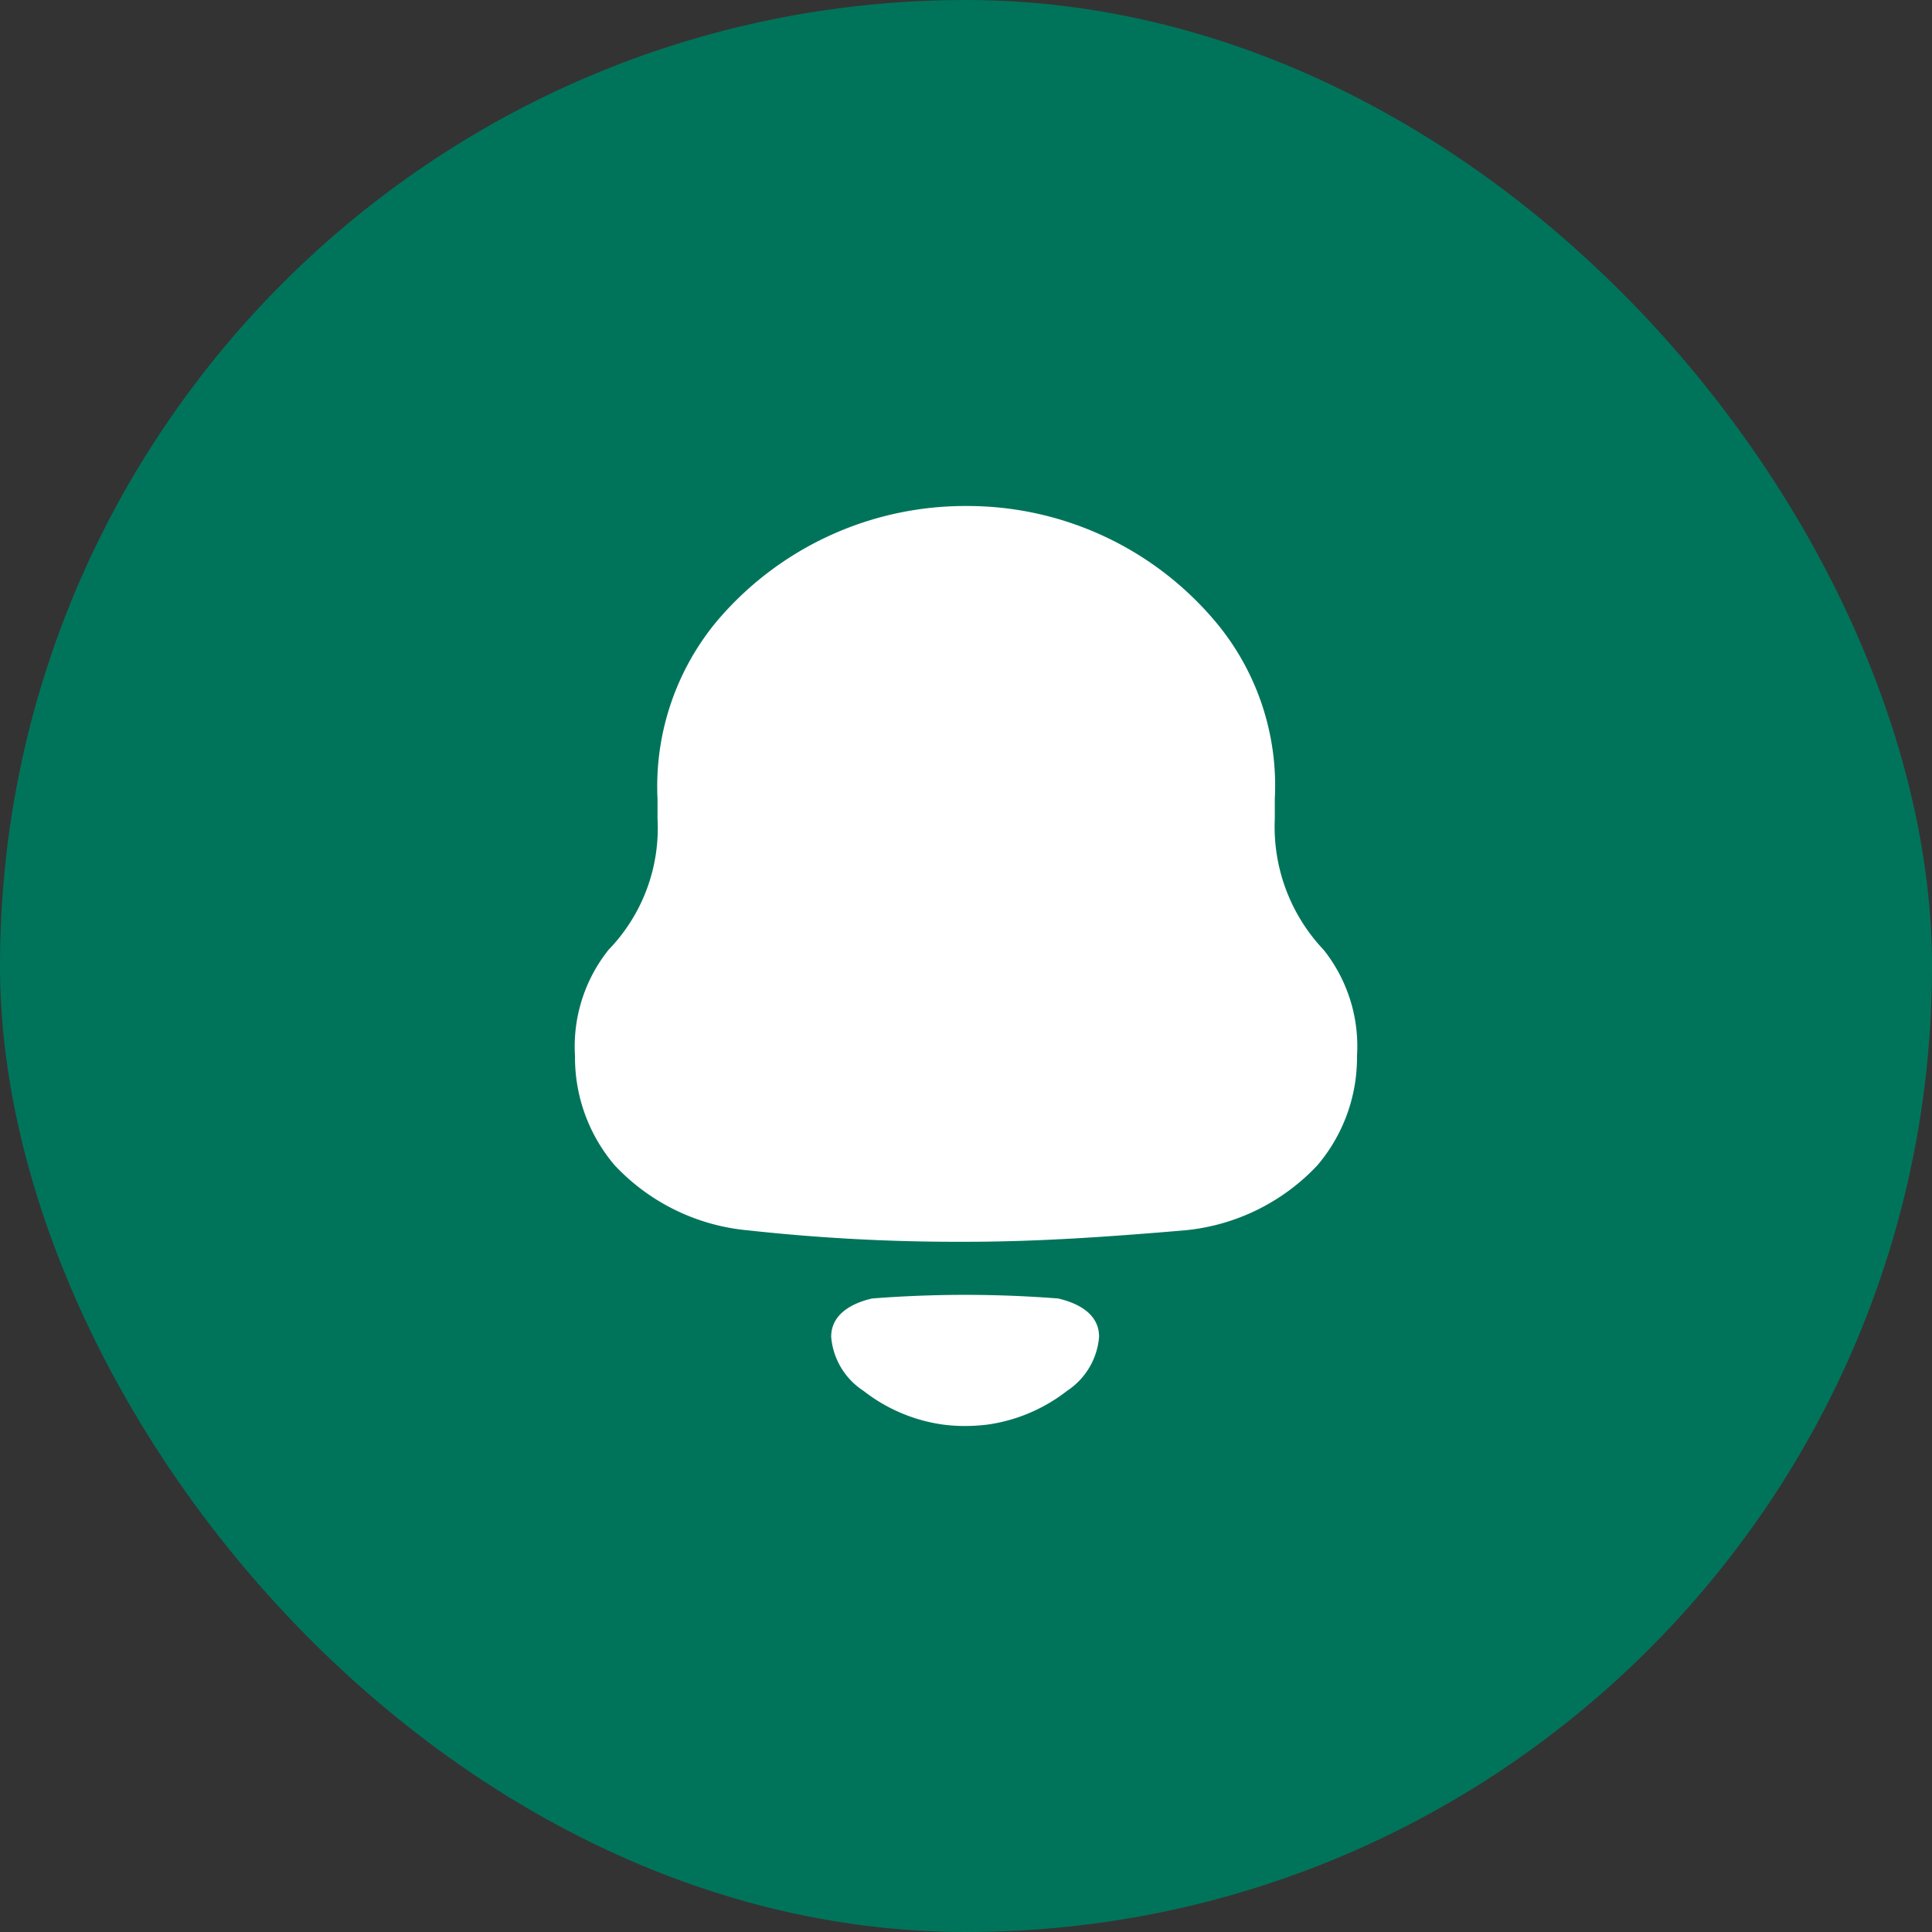 <svg xmlns="http://www.w3.org/2000/svg" width="42" height="42" viewBox="0 0 42 42">
  <rect x="0" y="0" width="42" height="42" fill="#333333" stroke="none"/>
  <defs>
    <style>
      .cls-1 {
        fill: #00745a;
      }

      .cls-2 {
        fill: #fff;
      }
    </style>
  </defs>
  <g id="Group_5882" data-name="Group 5882" transform="translate(-1278 -28)">
    <g id="Group_5880" data-name="Group 5880" transform="translate(32.408 8.408)">
      <rect id="Rectangle_241" data-name="Rectangle 241" class="cls-1" width="42" height="42" rx="21" transform="translate(1245.592 19.592)"/>
    </g>
    <g id="Iconly_Bold_Notification" data-name="Iconly/Bold/Notification" transform="translate(1287 37)">
      <g id="Notification" transform="translate(3.5 2)">
        <path id="Notification-2" data-name="Notification" class="cls-2" d="M7.983,19.967a3.619,3.619,0,0,1-1.714-.733,1.551,1.551,0,0,1-.7-1.173c0-.5.462-.734.889-.833a25.955,25.955,0,0,1,4.046,0c.427.1.889.329.889.833a1.553,1.553,0,0,1-.695,1.174,3.635,3.635,0,0,1-1.713.732A4,4,0,0,1,8.48,20,3.667,3.667,0,0,1,7.983,19.967ZM3.764,15.747a4.535,4.535,0,0,1-2.9-1.413A3.615,3.615,0,0,1,0,11.956a3.368,3.368,0,0,1,.731-2.31A3.8,3.8,0,0,0,1.794,6.8V6.37A5.625,5.625,0,0,1,3.077,2.512,7.073,7.073,0,0,1,8.456,0h.09a7.041,7.041,0,0,1,5.467,2.624,5.546,5.546,0,0,1,1.2,3.746V6.8a3.889,3.889,0,0,0,1.062,2.849A3.364,3.364,0,0,1,17,11.956a3.614,3.614,0,0,1-.863,2.379,4.539,4.539,0,0,1-2.9,1.413c-1.571.133-3.144.247-4.737.247A41.689,41.689,0,0,1,3.764,15.747Z"/>
      </g>
    </g>
  </g>
</svg>
